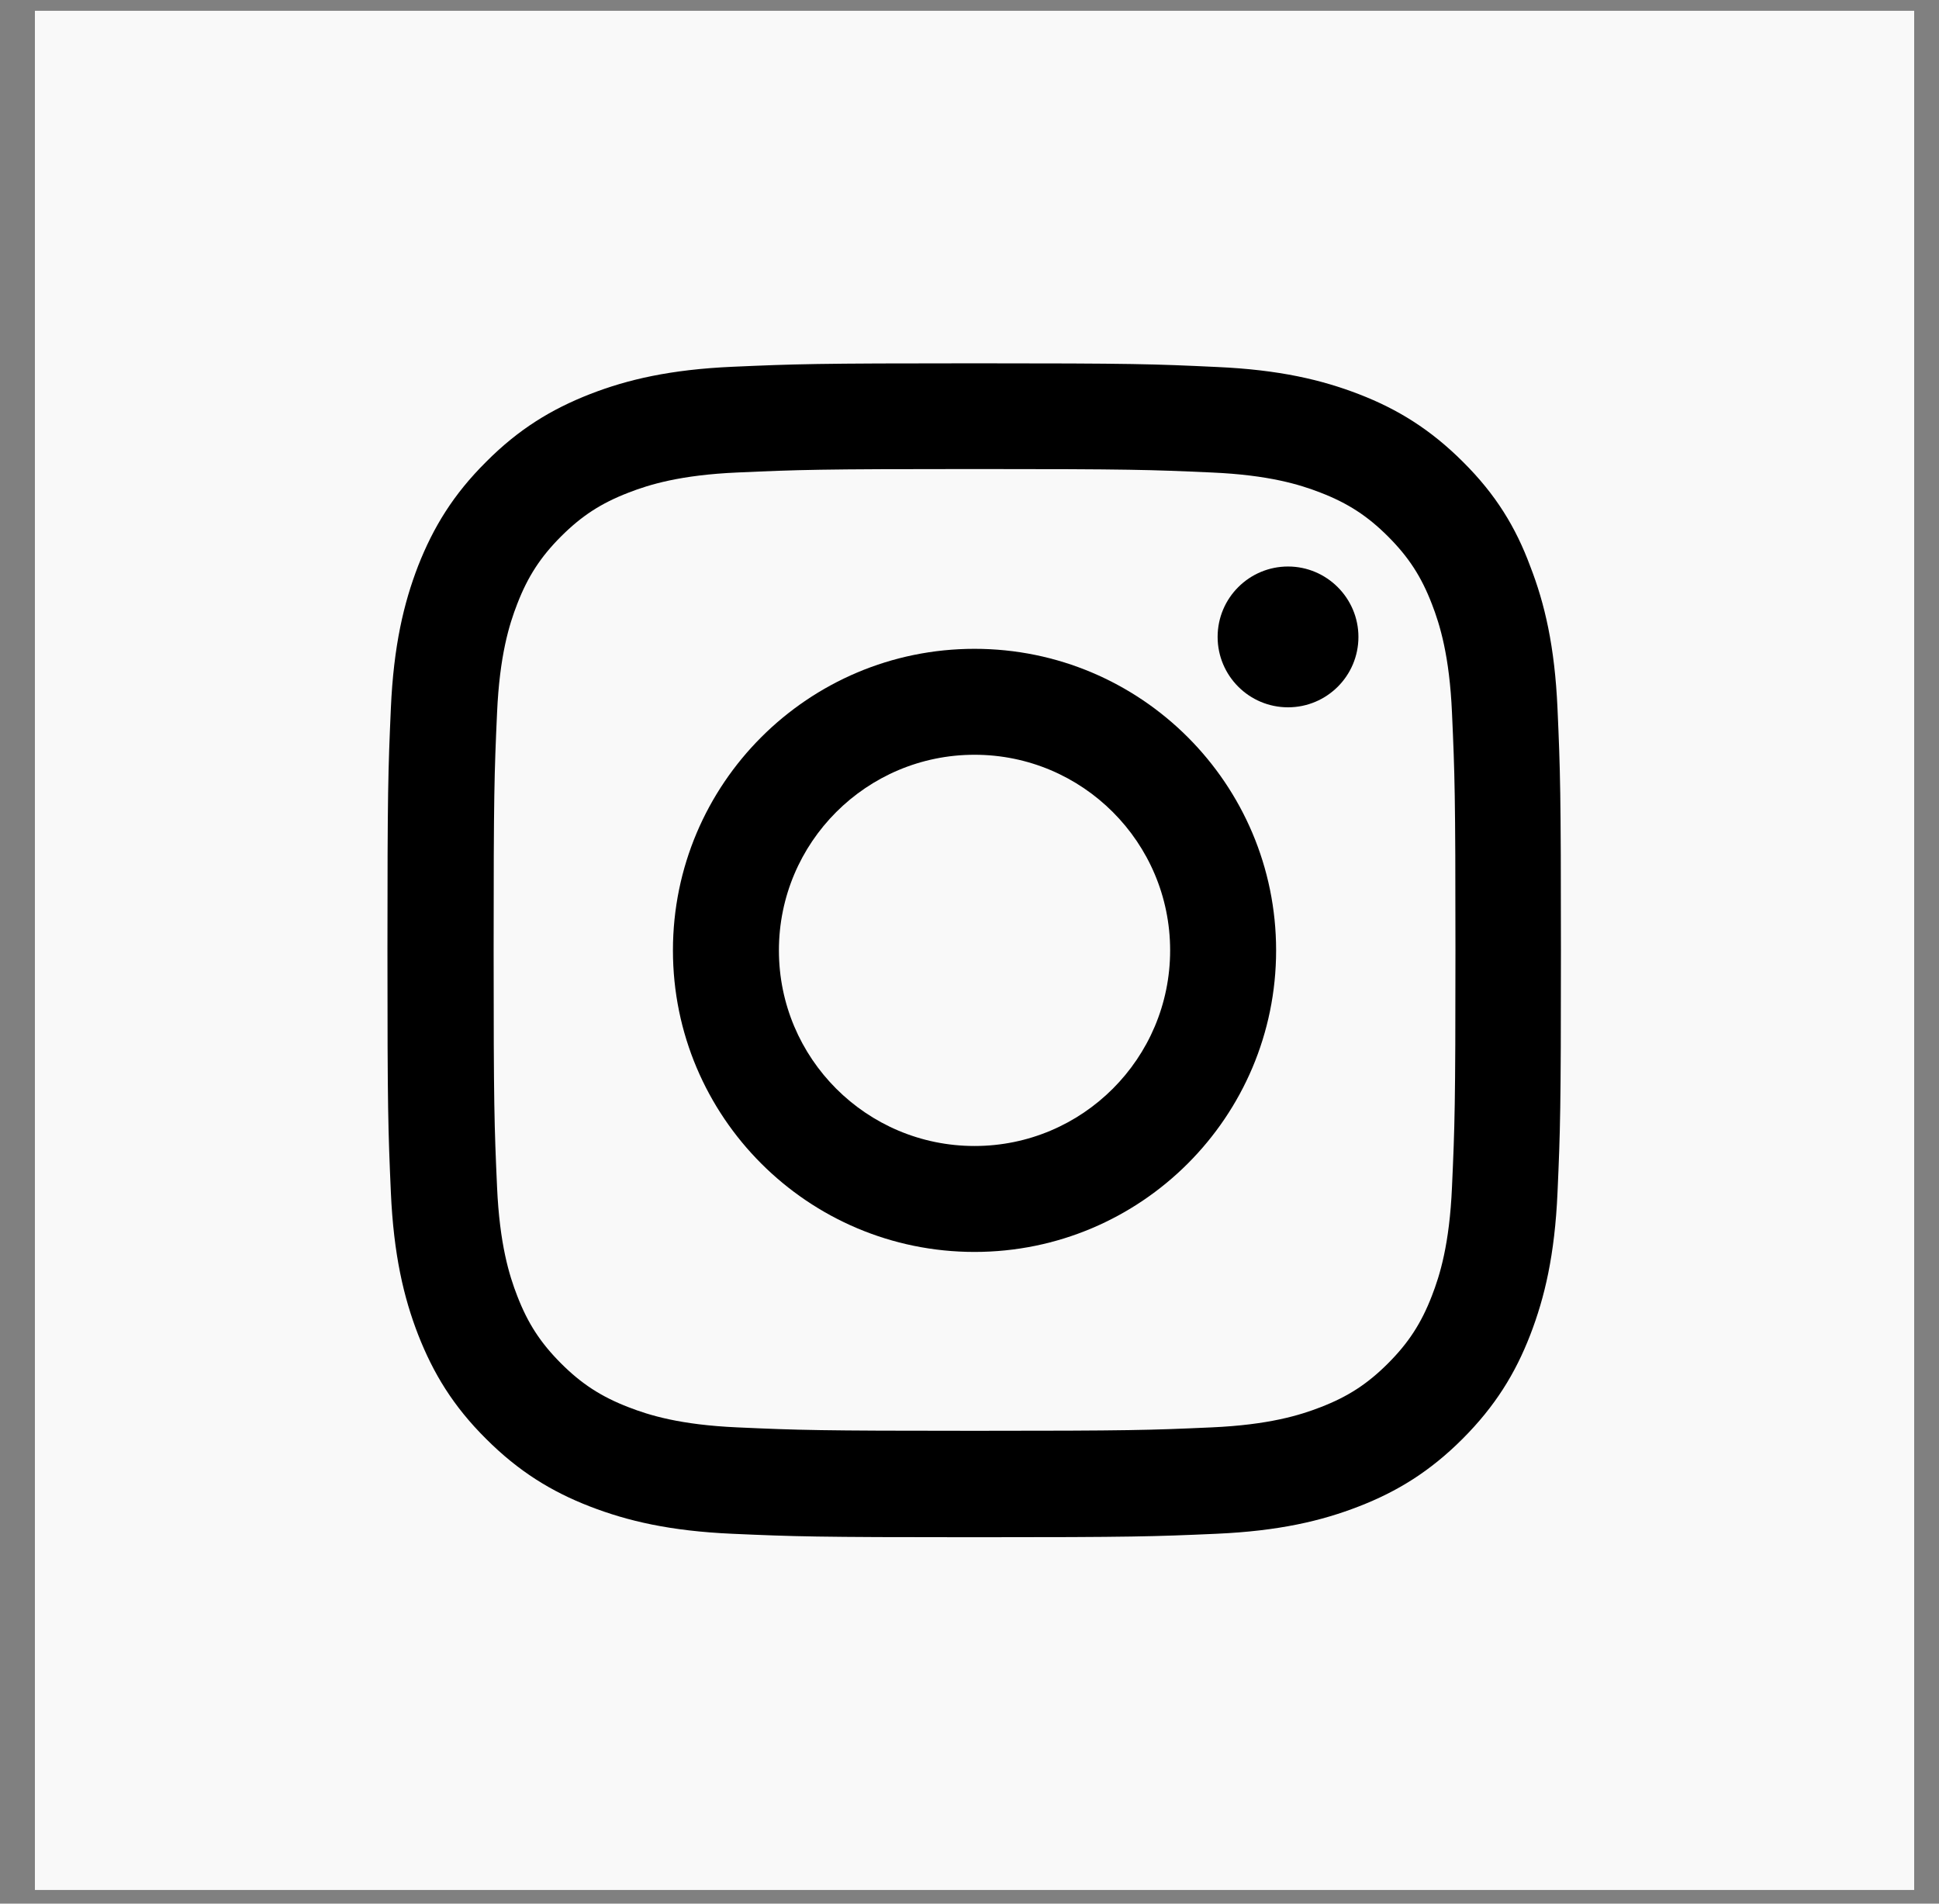 <svg width="55" height="54" viewBox="0 0 55 54" fill="none" xmlns="http://www.w3.org/2000/svg">
<rect x="0" y="0" width="55" height="54" fill="#808080" stroke="none"/>
<rect width="53.306" height="53.306" transform="translate(0.99 0.306)" fill="#F9F9F9"/>
<g clip-path="url(#clip0_510_1895)">
<path d="M27.643 13.305C32.092 13.305 32.619 13.325 34.369 13.403C35.995 13.474 36.873 13.747 37.459 13.975C38.233 14.274 38.793 14.639 39.371 15.217C39.957 15.803 40.315 16.356 40.614 17.13C40.842 17.715 41.115 18.6 41.186 20.22C41.264 21.976 41.284 22.503 41.284 26.946C41.284 31.396 41.264 31.923 41.186 33.672C41.115 35.299 40.842 36.177 40.614 36.762C40.315 37.536 39.95 38.096 39.371 38.675C38.786 39.26 38.233 39.618 37.459 39.917C36.873 40.145 35.989 40.418 34.369 40.49C32.613 40.568 32.086 40.587 27.643 40.587C23.193 40.587 22.666 40.568 20.916 40.49C19.29 40.418 18.412 40.145 17.827 39.917C17.052 39.618 16.493 39.254 15.914 38.675C15.329 38.089 14.971 37.536 14.672 36.762C14.444 36.177 14.171 35.292 14.099 33.672C14.021 31.916 14.002 31.389 14.002 26.946C14.002 22.497 14.021 21.97 14.099 20.22C14.171 18.594 14.444 17.715 14.672 17.13C14.971 16.356 15.335 15.796 15.914 15.217C16.5 14.632 17.052 14.274 17.827 13.975C18.412 13.747 19.297 13.474 20.916 13.403C22.666 13.325 23.193 13.305 27.643 13.305ZM27.643 10.306C23.122 10.306 22.556 10.326 20.78 10.404C19.011 10.482 17.794 10.768 16.74 11.178C15.641 11.607 14.711 12.173 13.787 13.103C12.857 14.027 12.291 14.957 11.861 16.05C11.452 17.11 11.165 18.32 11.087 20.09C11.009 21.872 10.99 22.438 10.99 26.959C10.99 31.48 11.009 32.046 11.087 33.822C11.165 35.592 11.452 36.808 11.861 37.862C12.291 38.961 12.857 39.891 13.787 40.815C14.711 41.739 15.641 42.311 16.734 42.734C17.794 43.144 19.004 43.43 20.773 43.508C22.549 43.586 23.115 43.606 27.636 43.606C32.157 43.606 32.723 43.586 34.499 43.508C36.269 43.43 37.485 43.144 38.539 42.734C39.632 42.311 40.562 41.739 41.486 40.815C42.409 39.891 42.982 38.961 43.405 37.868C43.815 36.808 44.101 35.598 44.179 33.829C44.257 32.053 44.276 31.487 44.276 26.966C44.276 22.445 44.257 21.879 44.179 20.103C44.101 18.333 43.815 17.117 43.405 16.063C42.995 14.957 42.429 14.027 41.499 13.103C40.575 12.18 39.645 11.607 38.552 11.184C37.492 10.774 36.282 10.488 34.512 10.41C32.73 10.326 32.164 10.306 27.643 10.306Z" fill="black"/>
<path d="M27.643 18.405C22.92 18.405 19.088 22.236 19.088 26.959C19.088 31.682 22.92 35.513 27.643 35.513C32.365 35.513 36.197 31.682 36.197 26.959C36.197 22.236 32.365 18.405 27.643 18.405ZM27.643 32.508C24.579 32.508 22.094 30.023 22.094 26.959C22.094 23.895 24.579 21.41 27.643 21.41C30.706 21.41 33.191 23.895 33.191 26.959C33.191 30.023 30.706 32.508 27.643 32.508Z" fill="black"/>
<path d="M38.532 18.067C38.532 19.173 37.635 20.064 36.535 20.064C35.429 20.064 34.538 19.166 34.538 18.067C34.538 16.961 35.436 16.07 36.535 16.07C37.635 16.07 38.532 16.968 38.532 18.067Z" fill="black"/>
</g>
<defs>
<clipPath id="clip0_510_1895">
<rect width="33.306" height="33.306" fill="white" transform="translate(10.99 10.306)"/>
</clipPath>
</defs>
</svg>
